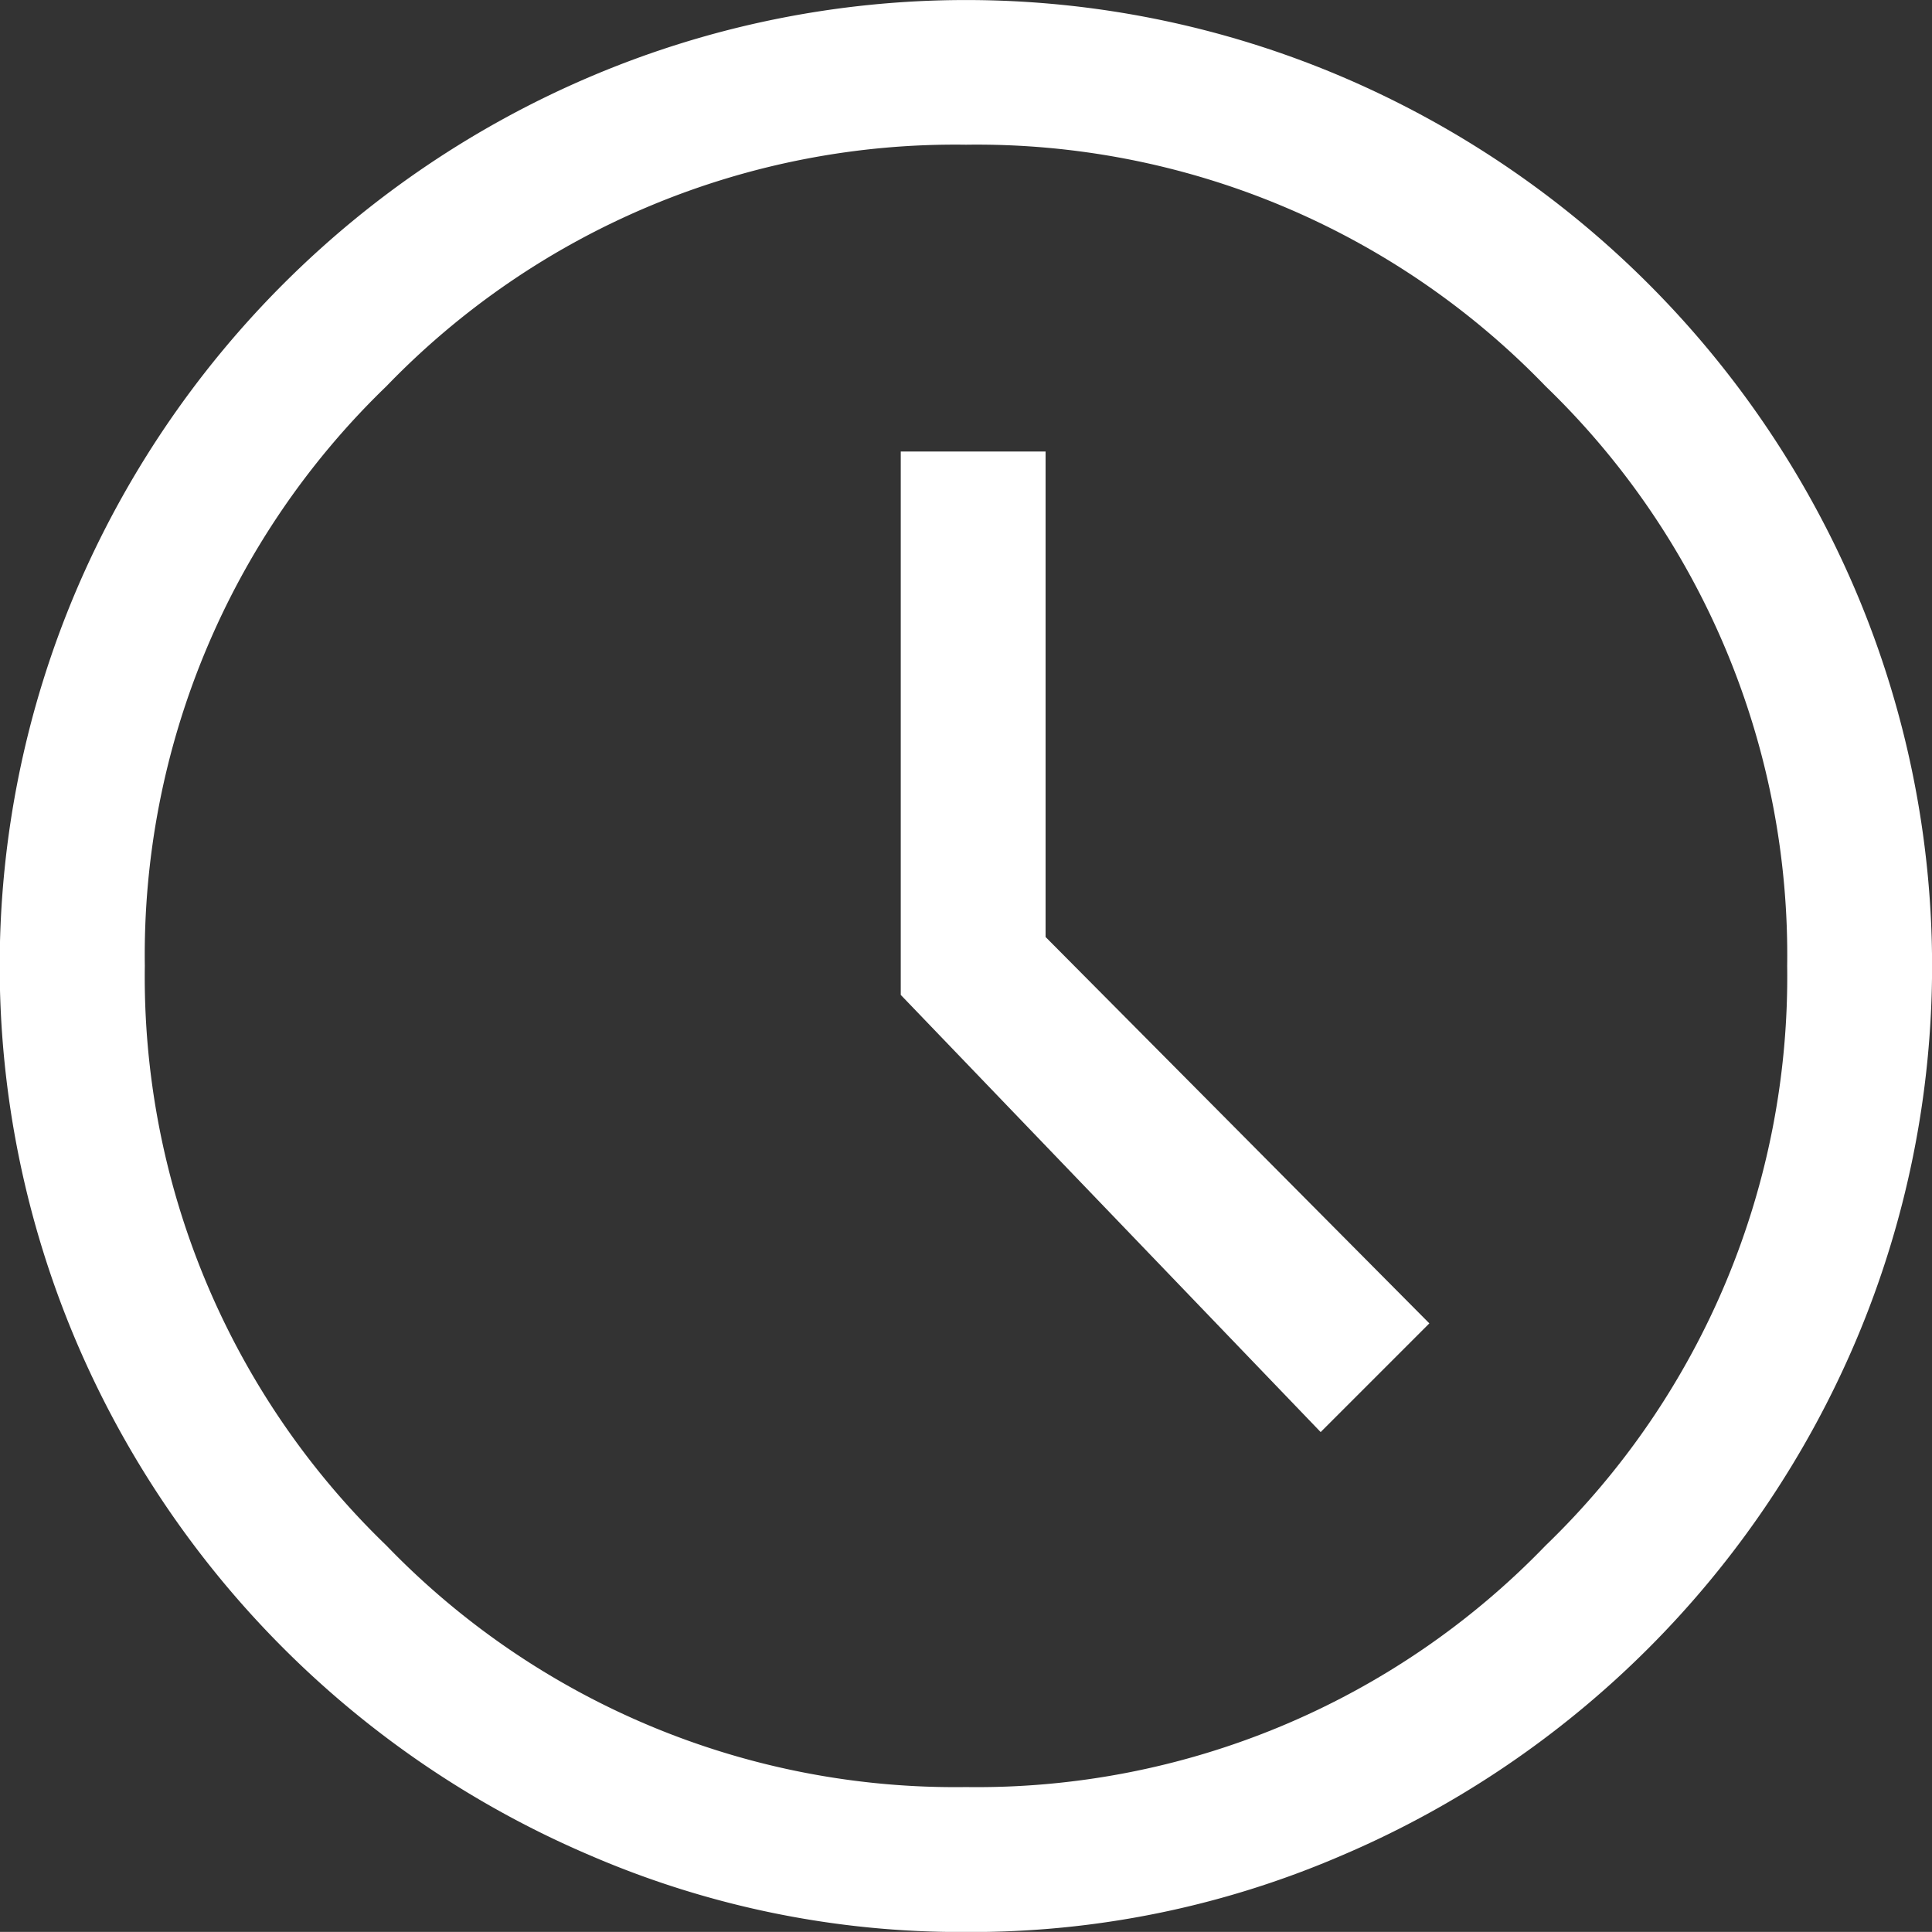 <svg xmlns="http://www.w3.org/2000/svg" width="17.116" height="17.115" viewBox="0 0 17.116 17.115">
  <rect x="0" y="0" width="17.116" height="17.115" fill="#333333" stroke="none"/>
  <path id="schedule_FILL0_wght400_GRAD0_opsz48_2_" data-name="schedule_FILL0_wght400_GRAD0_opsz48 (2)" d="M15.7,16.687l.963-.963-3.4-3.423V8H11.98v4.814Zm-3.145,4.429a8.281,8.281,0,0,1-3.316-.674,8.622,8.622,0,0,1-4.568-4.568,8.5,8.5,0,0,1,0-6.633A8.622,8.622,0,0,1,9.242,4.674a8.5,8.5,0,0,1,6.633,0,8.622,8.622,0,0,1,4.568,4.568,8.5,8.5,0,0,1,0,6.633,8.622,8.622,0,0,1-4.568,4.568A8.281,8.281,0,0,1,12.558,21.116ZM12.558,12.558Zm0,7.274a7,7,0,0,0,5.135-2.14,7,7,0,0,0,2.14-5.135,7,7,0,0,0-2.14-5.135,7,7,0,0,0-5.135-2.14,7,7,0,0,0-5.135,2.14,7,7,0,0,0-2.14,5.135,7,7,0,0,0,2.14,5.135A7,7,0,0,0,12.558,19.832Z" transform="translate(-4 -4)" fill="#fff"/>
</svg>
